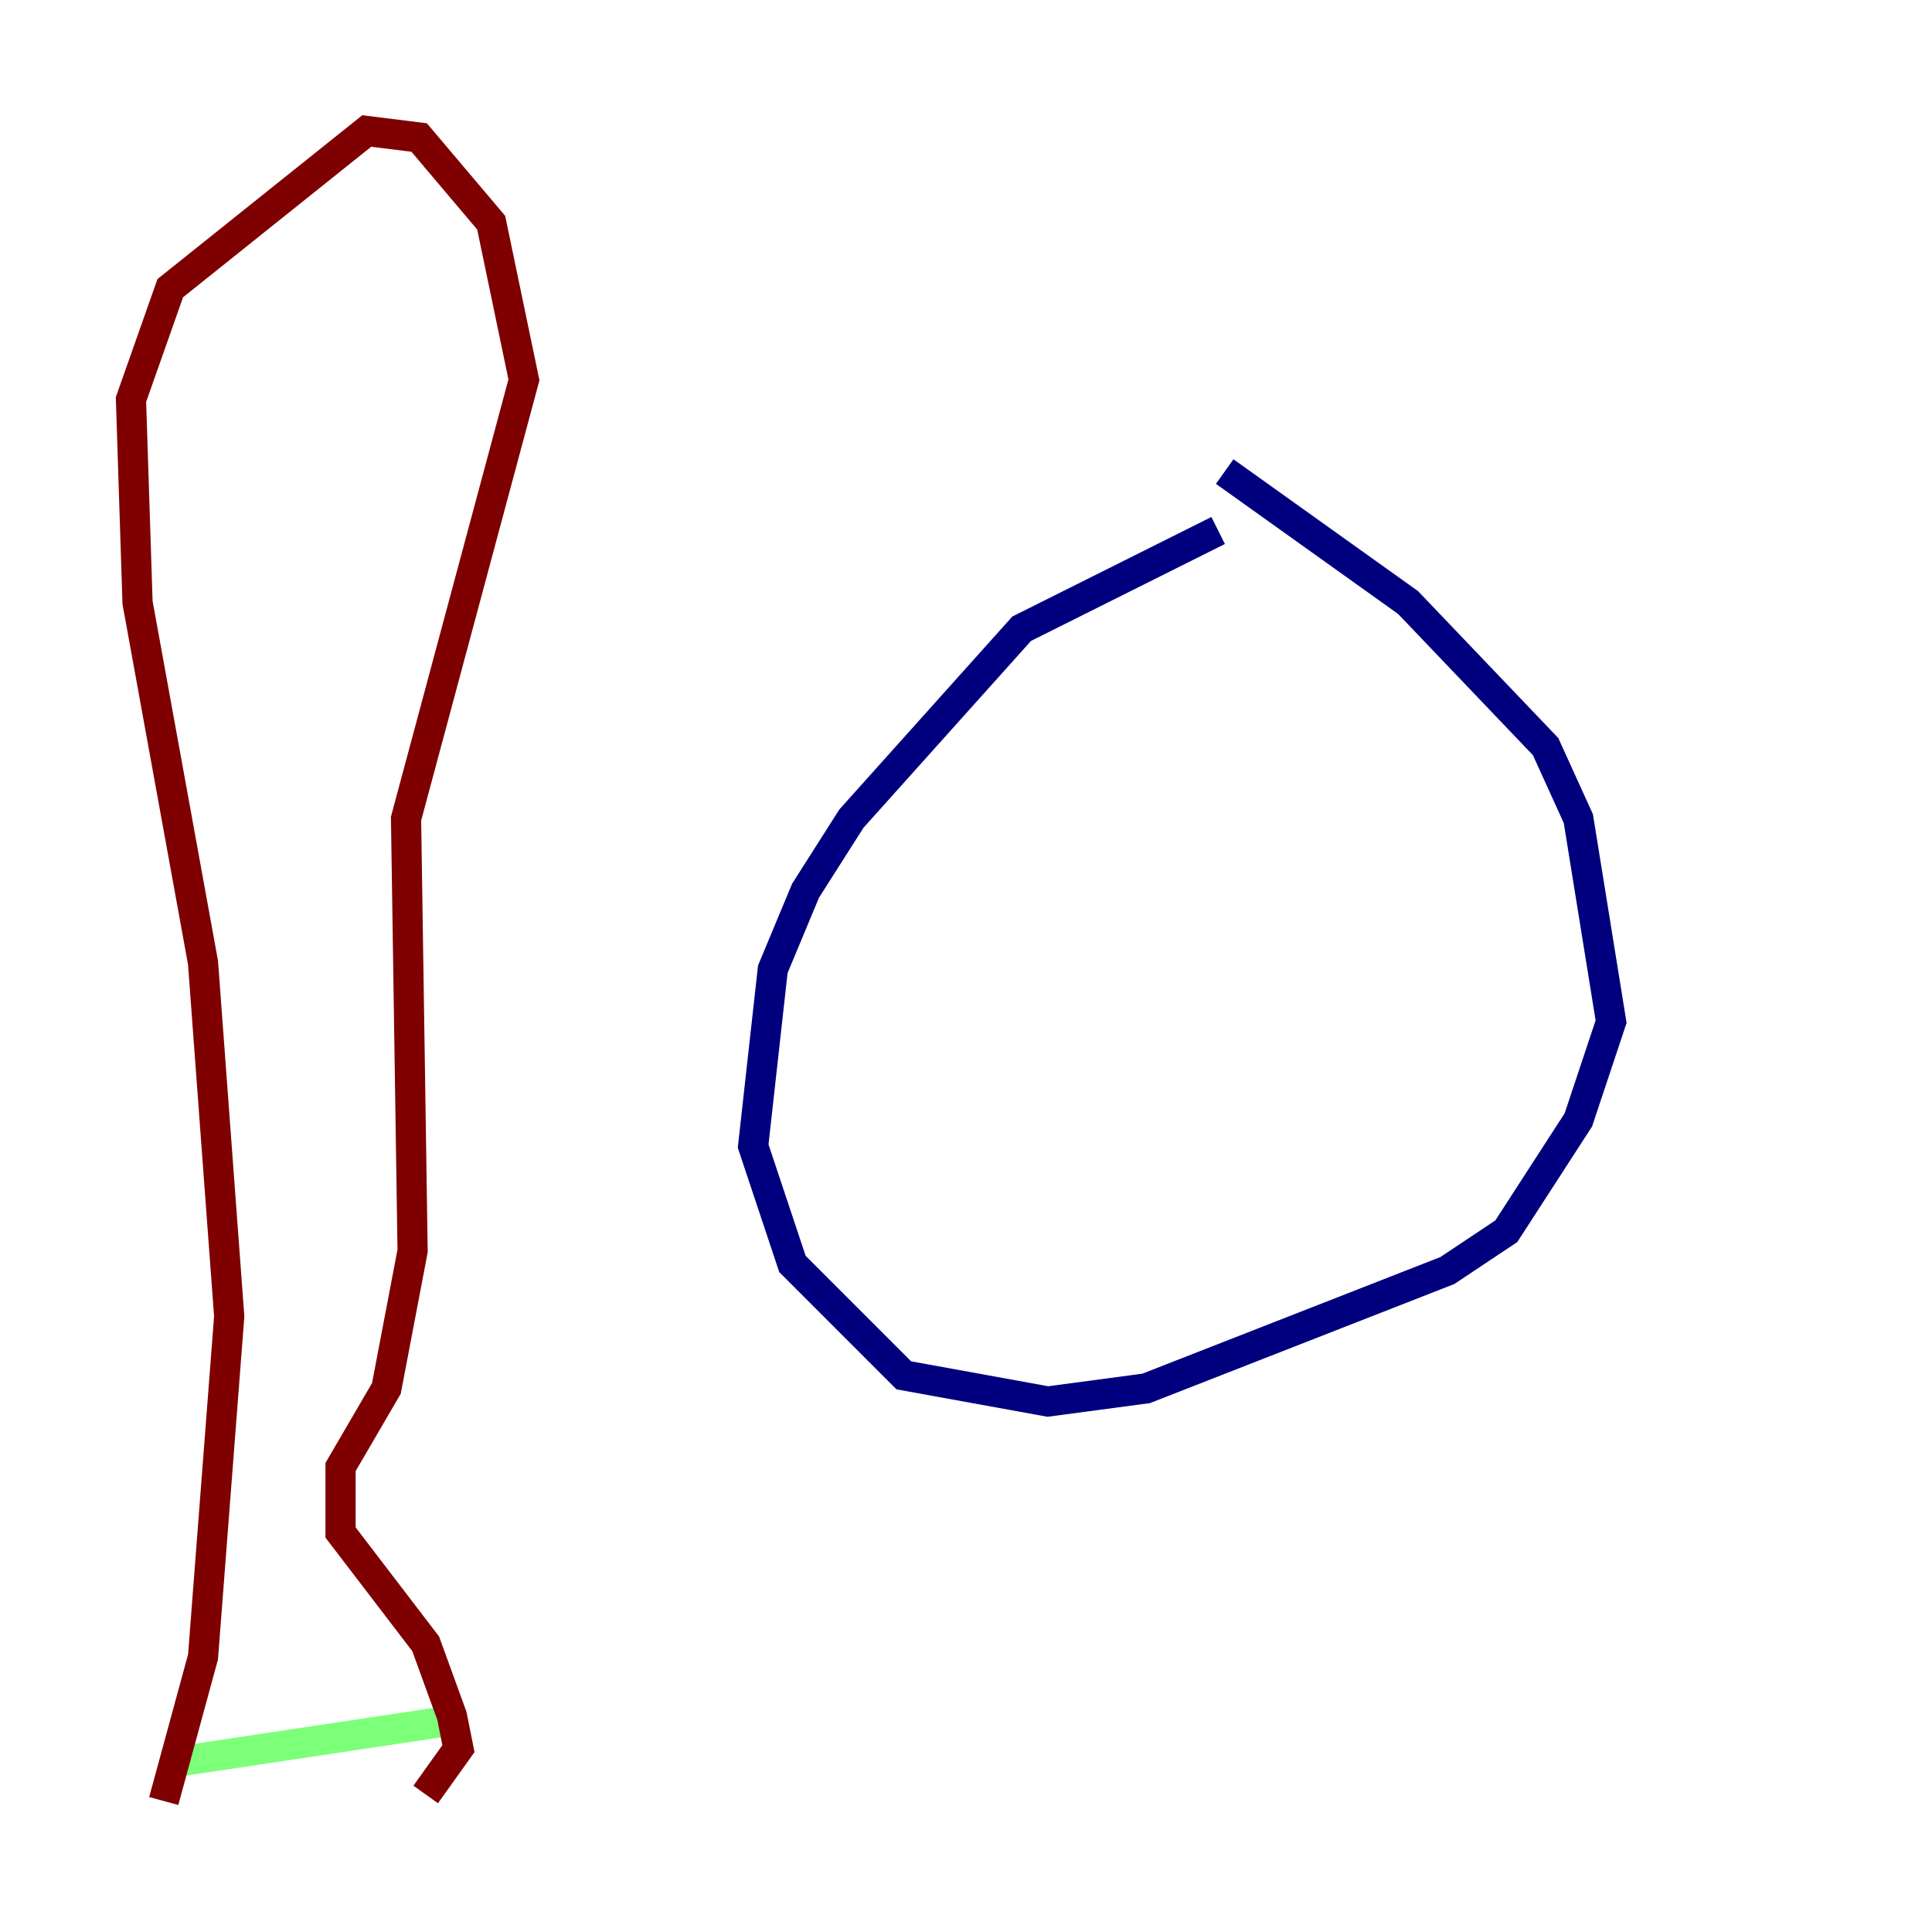 <?xml version="1.0" encoding="utf-8" ?>
<svg baseProfile="tiny" height="128" version="1.2" viewBox="0,0,128,128" width="128" xmlns="http://www.w3.org/2000/svg" xmlns:ev="http://www.w3.org/2001/xml-events" xmlns:xlink="http://www.w3.org/1999/xlink"><defs /><polyline fill="none" points="80.705,35.146 67.688,41.654 56.407,54.237 53.37,59.01 51.2,64.217 49.898,75.932 52.502,83.742 59.878,91.119 69.424,92.854 75.932,91.986 95.891,84.176 99.797,81.573 104.57,74.197 106.739,67.688 104.57,54.237 102.4,49.464 93.288,39.919 81.139,31.241" stroke="#00007f" stroke-width="2" /><polyline fill="none" points="11.715,116.719 29.071,114.115" stroke="#7cff79" stroke-width="2" /><polyline fill="none" points="10.848,119.322 13.451,109.776 15.186,87.214 13.451,63.783 9.112,39.919 8.678,26.468 11.281,19.091 24.298,8.678 27.77,9.112 32.542,14.752 34.712,25.166 26.902,54.237 27.336,82.875 25.6,91.986 22.563,97.193 22.563,101.532 28.203,108.909 29.939,113.681 30.373,115.851 28.203,118.888" stroke="#7f0000" stroke-width="2" /></svg>